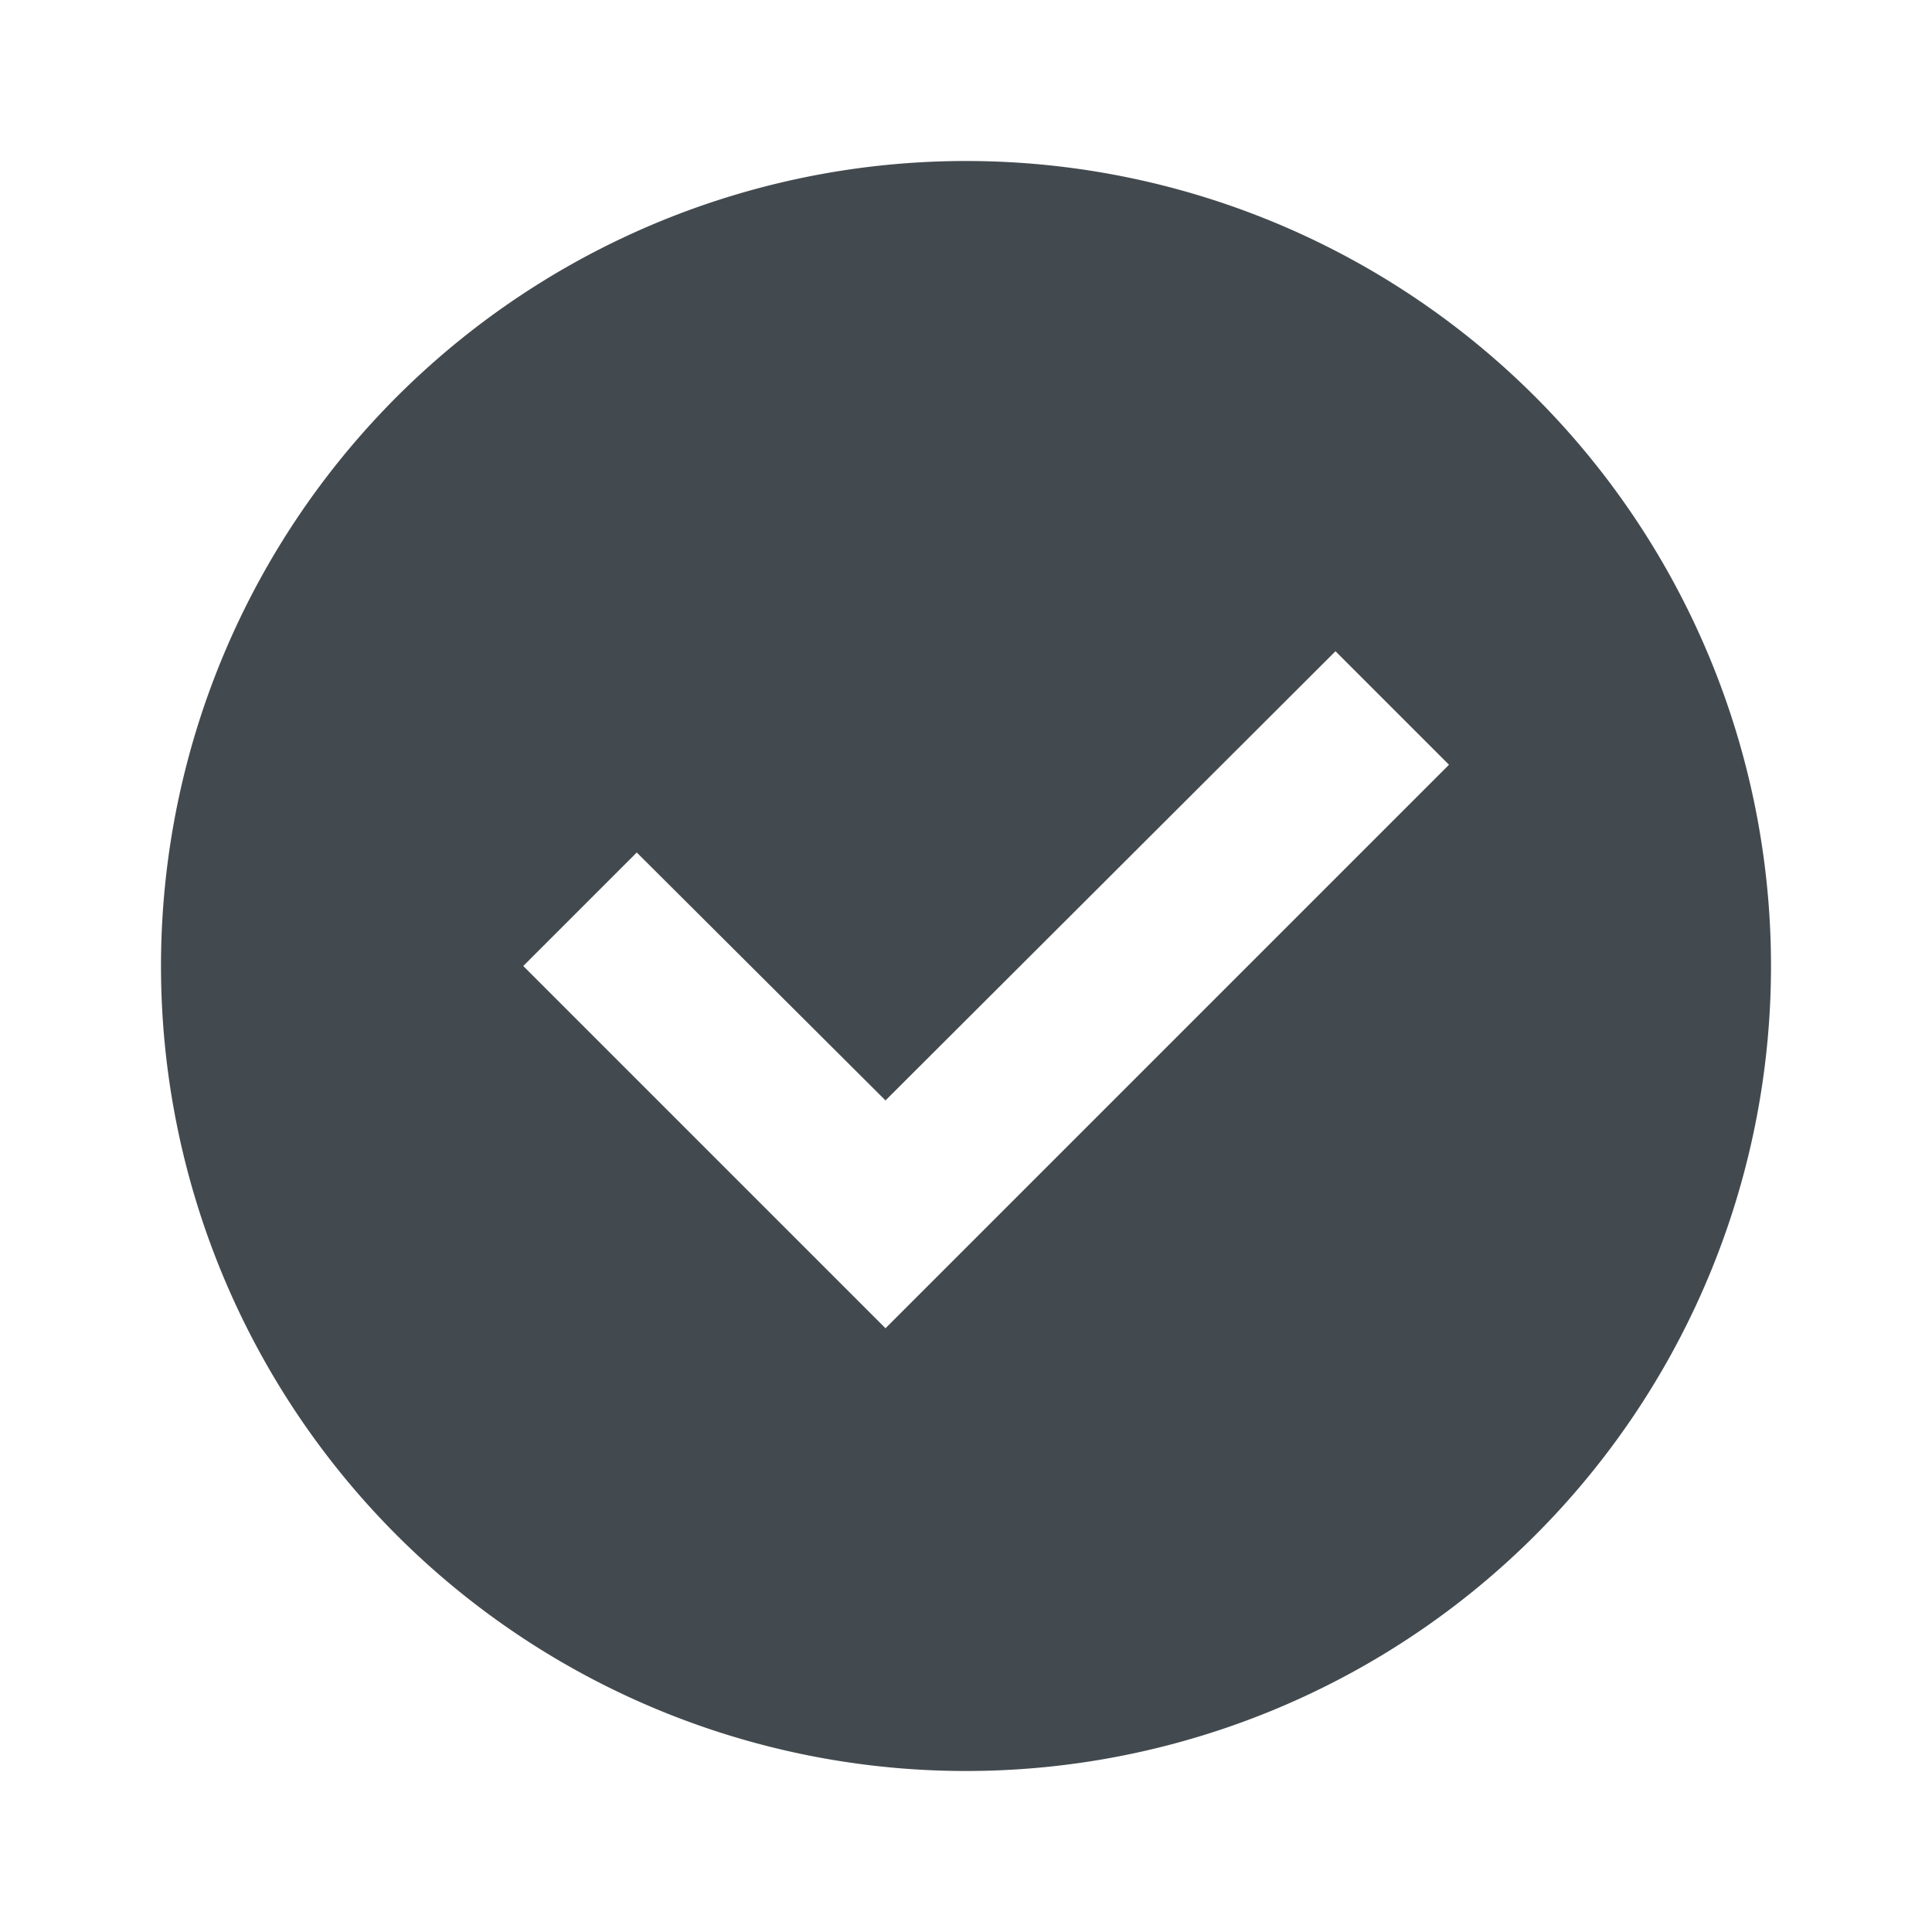 <svg xmlns="http://www.w3.org/2000/svg" viewBox="0 0 24 24"><title>check-dark</title><path d="M0,0H24V24H0Z" style="fill:none"/><path d="M12,2A10,10,0,1,0,22,12,10,10,0,0,0,12,2ZM11,16.5,6.5,12l1.41-1.41L11,13.67l5.59-5.58L18,9.5Z" style="fill:#434a4f"/></svg>